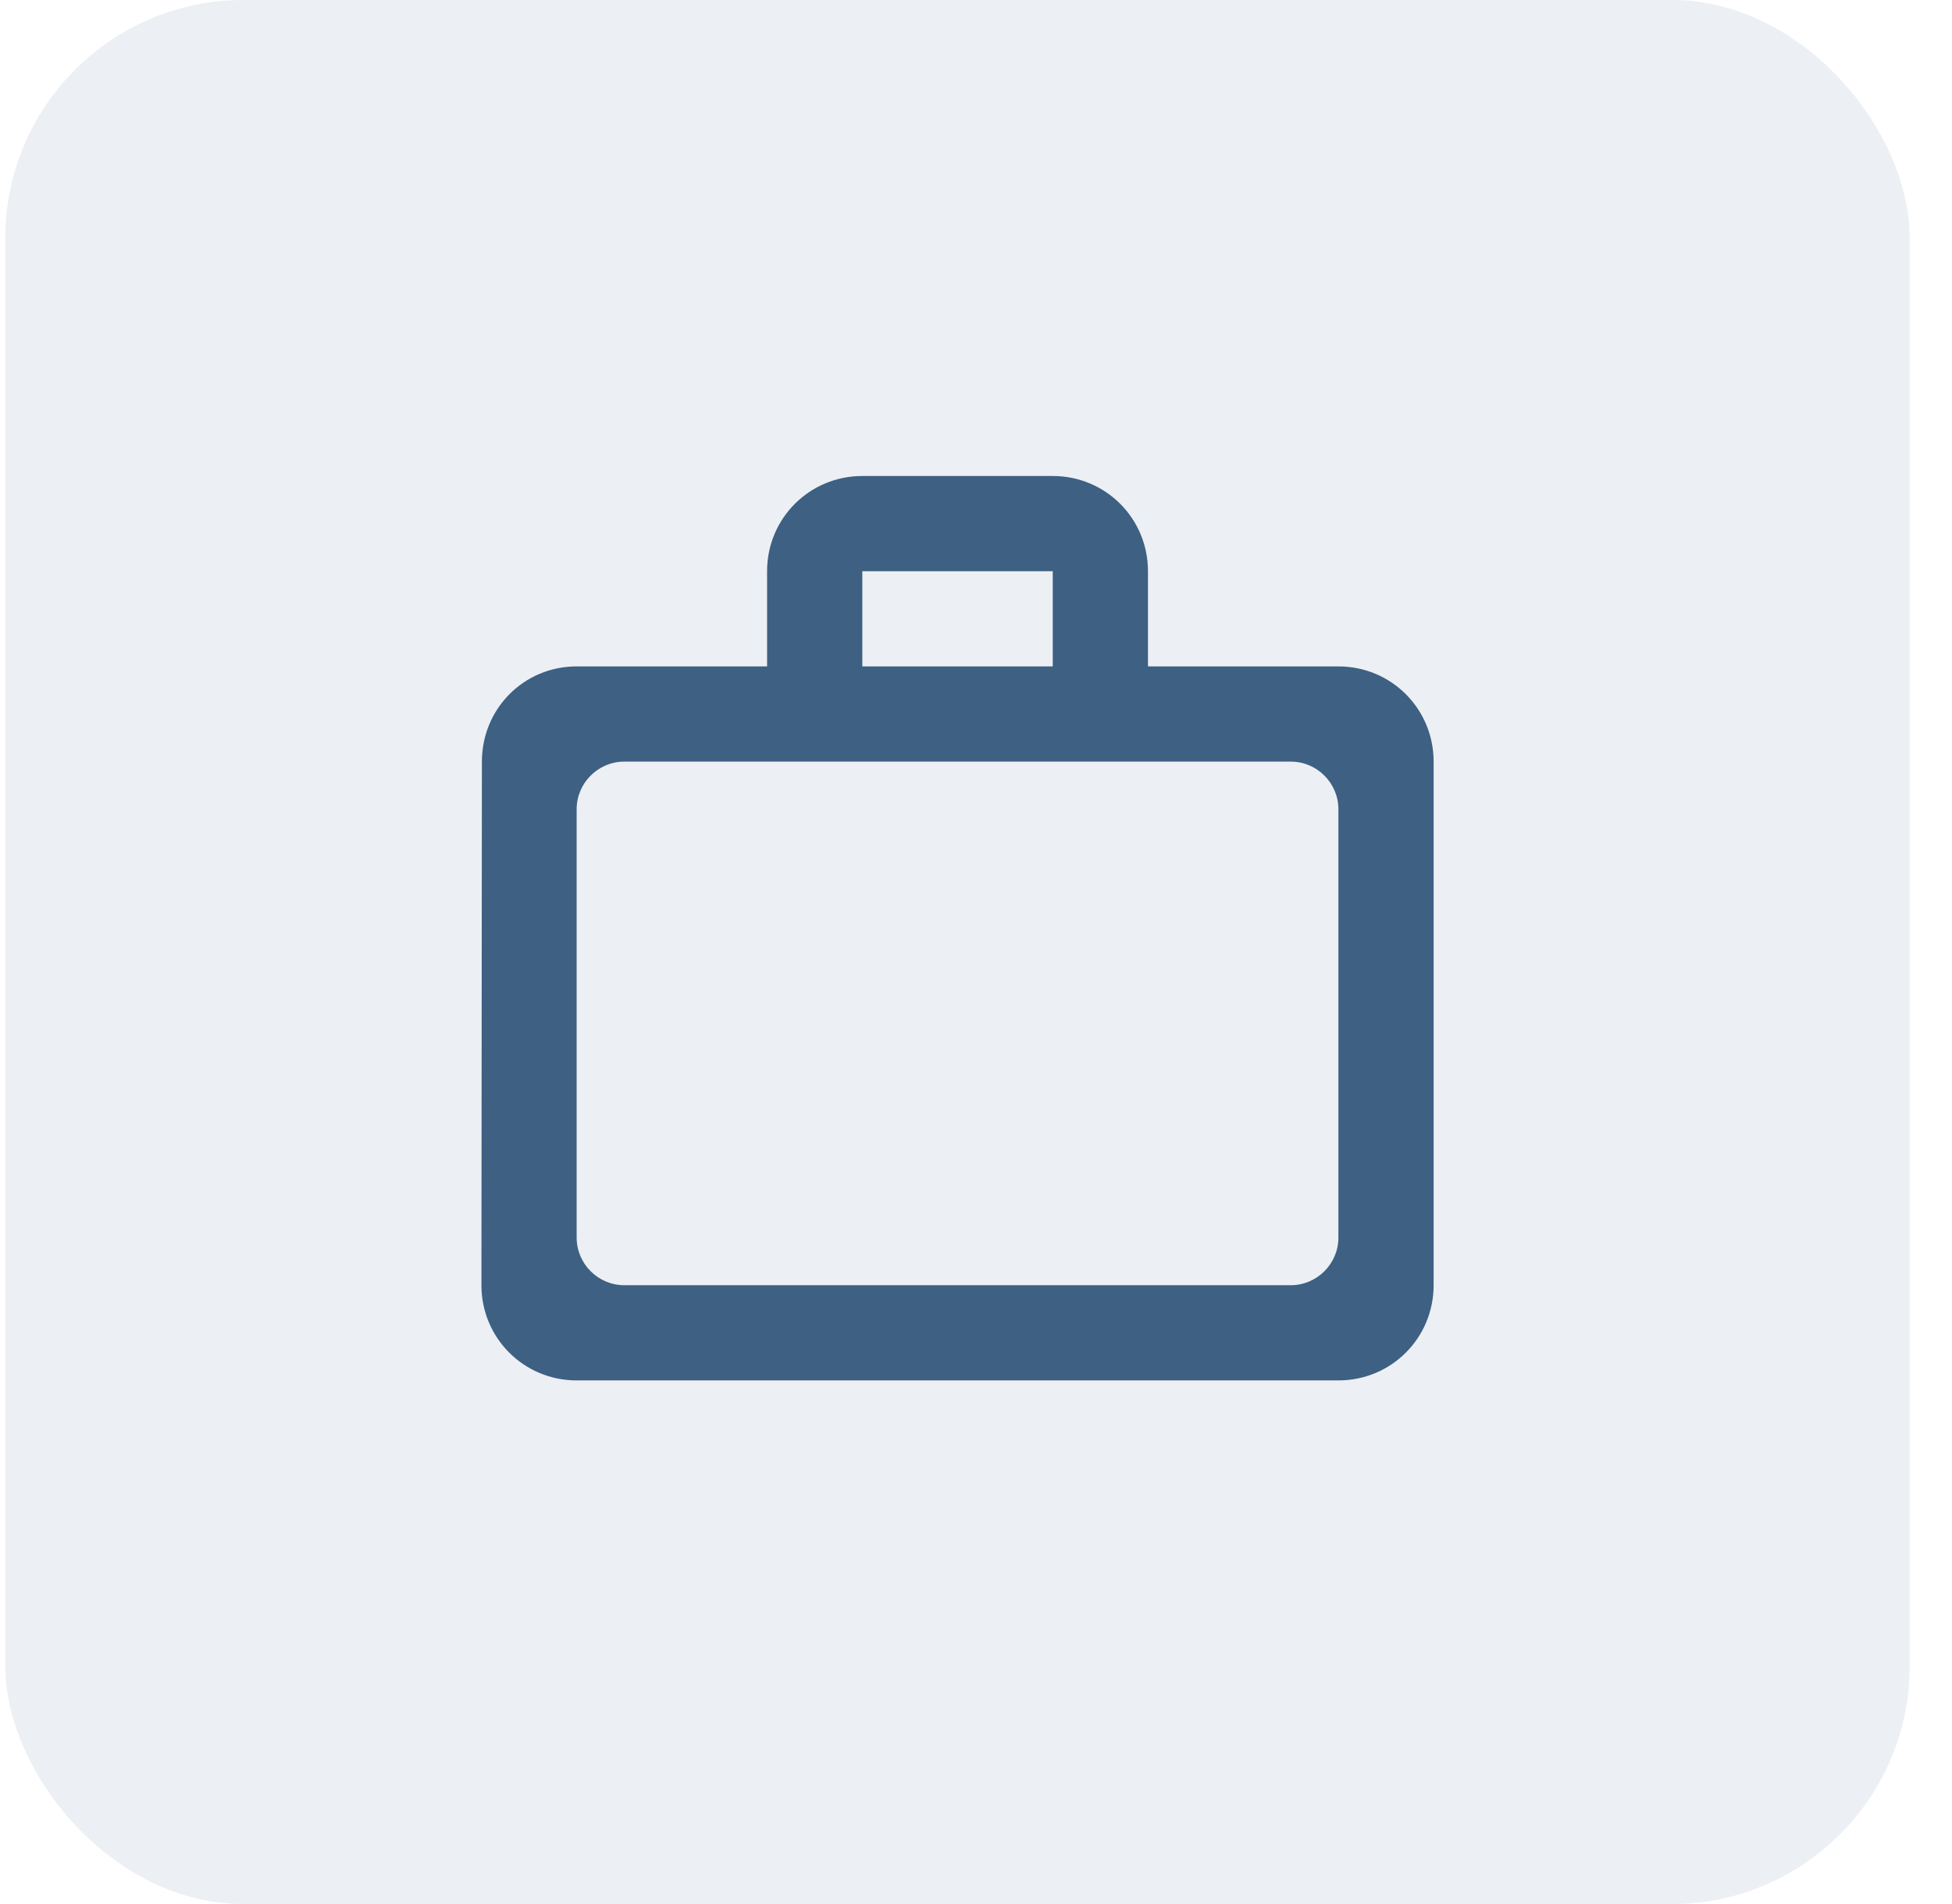<?xml version="1.0" encoding="UTF-8"?>
<svg width="41px" height="40px" viewBox="0 0 41 40" version="1.1" xmlns="http://www.w3.org/2000/svg" xmlns:xlink="http://www.w3.org/1999/xlink">
    <title>Firm@3x</title>
    <g id="Law-Firm-Info" stroke="none" stroke-width="1" fill="none" fill-rule="evenodd">
        <g id="Firm-Info/Departments---Details" transform="translate(-979, -291)">
            <g id="Firm" transform="translate(979.112, 291)">
                <rect id="Rectangle" fill-opacity="0.1" fill="#3D6083" x="0" y="0" width="40" height="40" rx="5"></rect>
                <g id="FC-home-health" transform="translate(8, 8)">
                    <polygon id="Path" points="0 0 24 0 24 24 0 24"></polygon>
                    <path d="M14,6 L14,4 L10,4 L10,6 L14,6 Z M4,9 L4,18 C4,18.55 4.45,19 5,19 L19,19 C19.55,19 20,18.55 20,18 L20,9 C20,8.45 19.55,8 19,8 L5,8 C4.45,8 4,8.45 4,9 Z M20,6 C21.11,6 22,6.89 22,8 L22,19 C22,20.11 21.11,21 20,21 L4,21 C2.89,21 2,20.11 2,19 L2.01,8 C2.01,6.89 2.89,6 4,6 L8,6 L8,4 C8,2.89 8.89,2 10,2 L14,2 C15.11,2 16,2.89 16,4 L16,6 L20,6 Z" id="Shape" fill="#3D6083" fill-rule="nonzero"></path>
                </g>
            </g>
        </g>
    </g>
</svg>